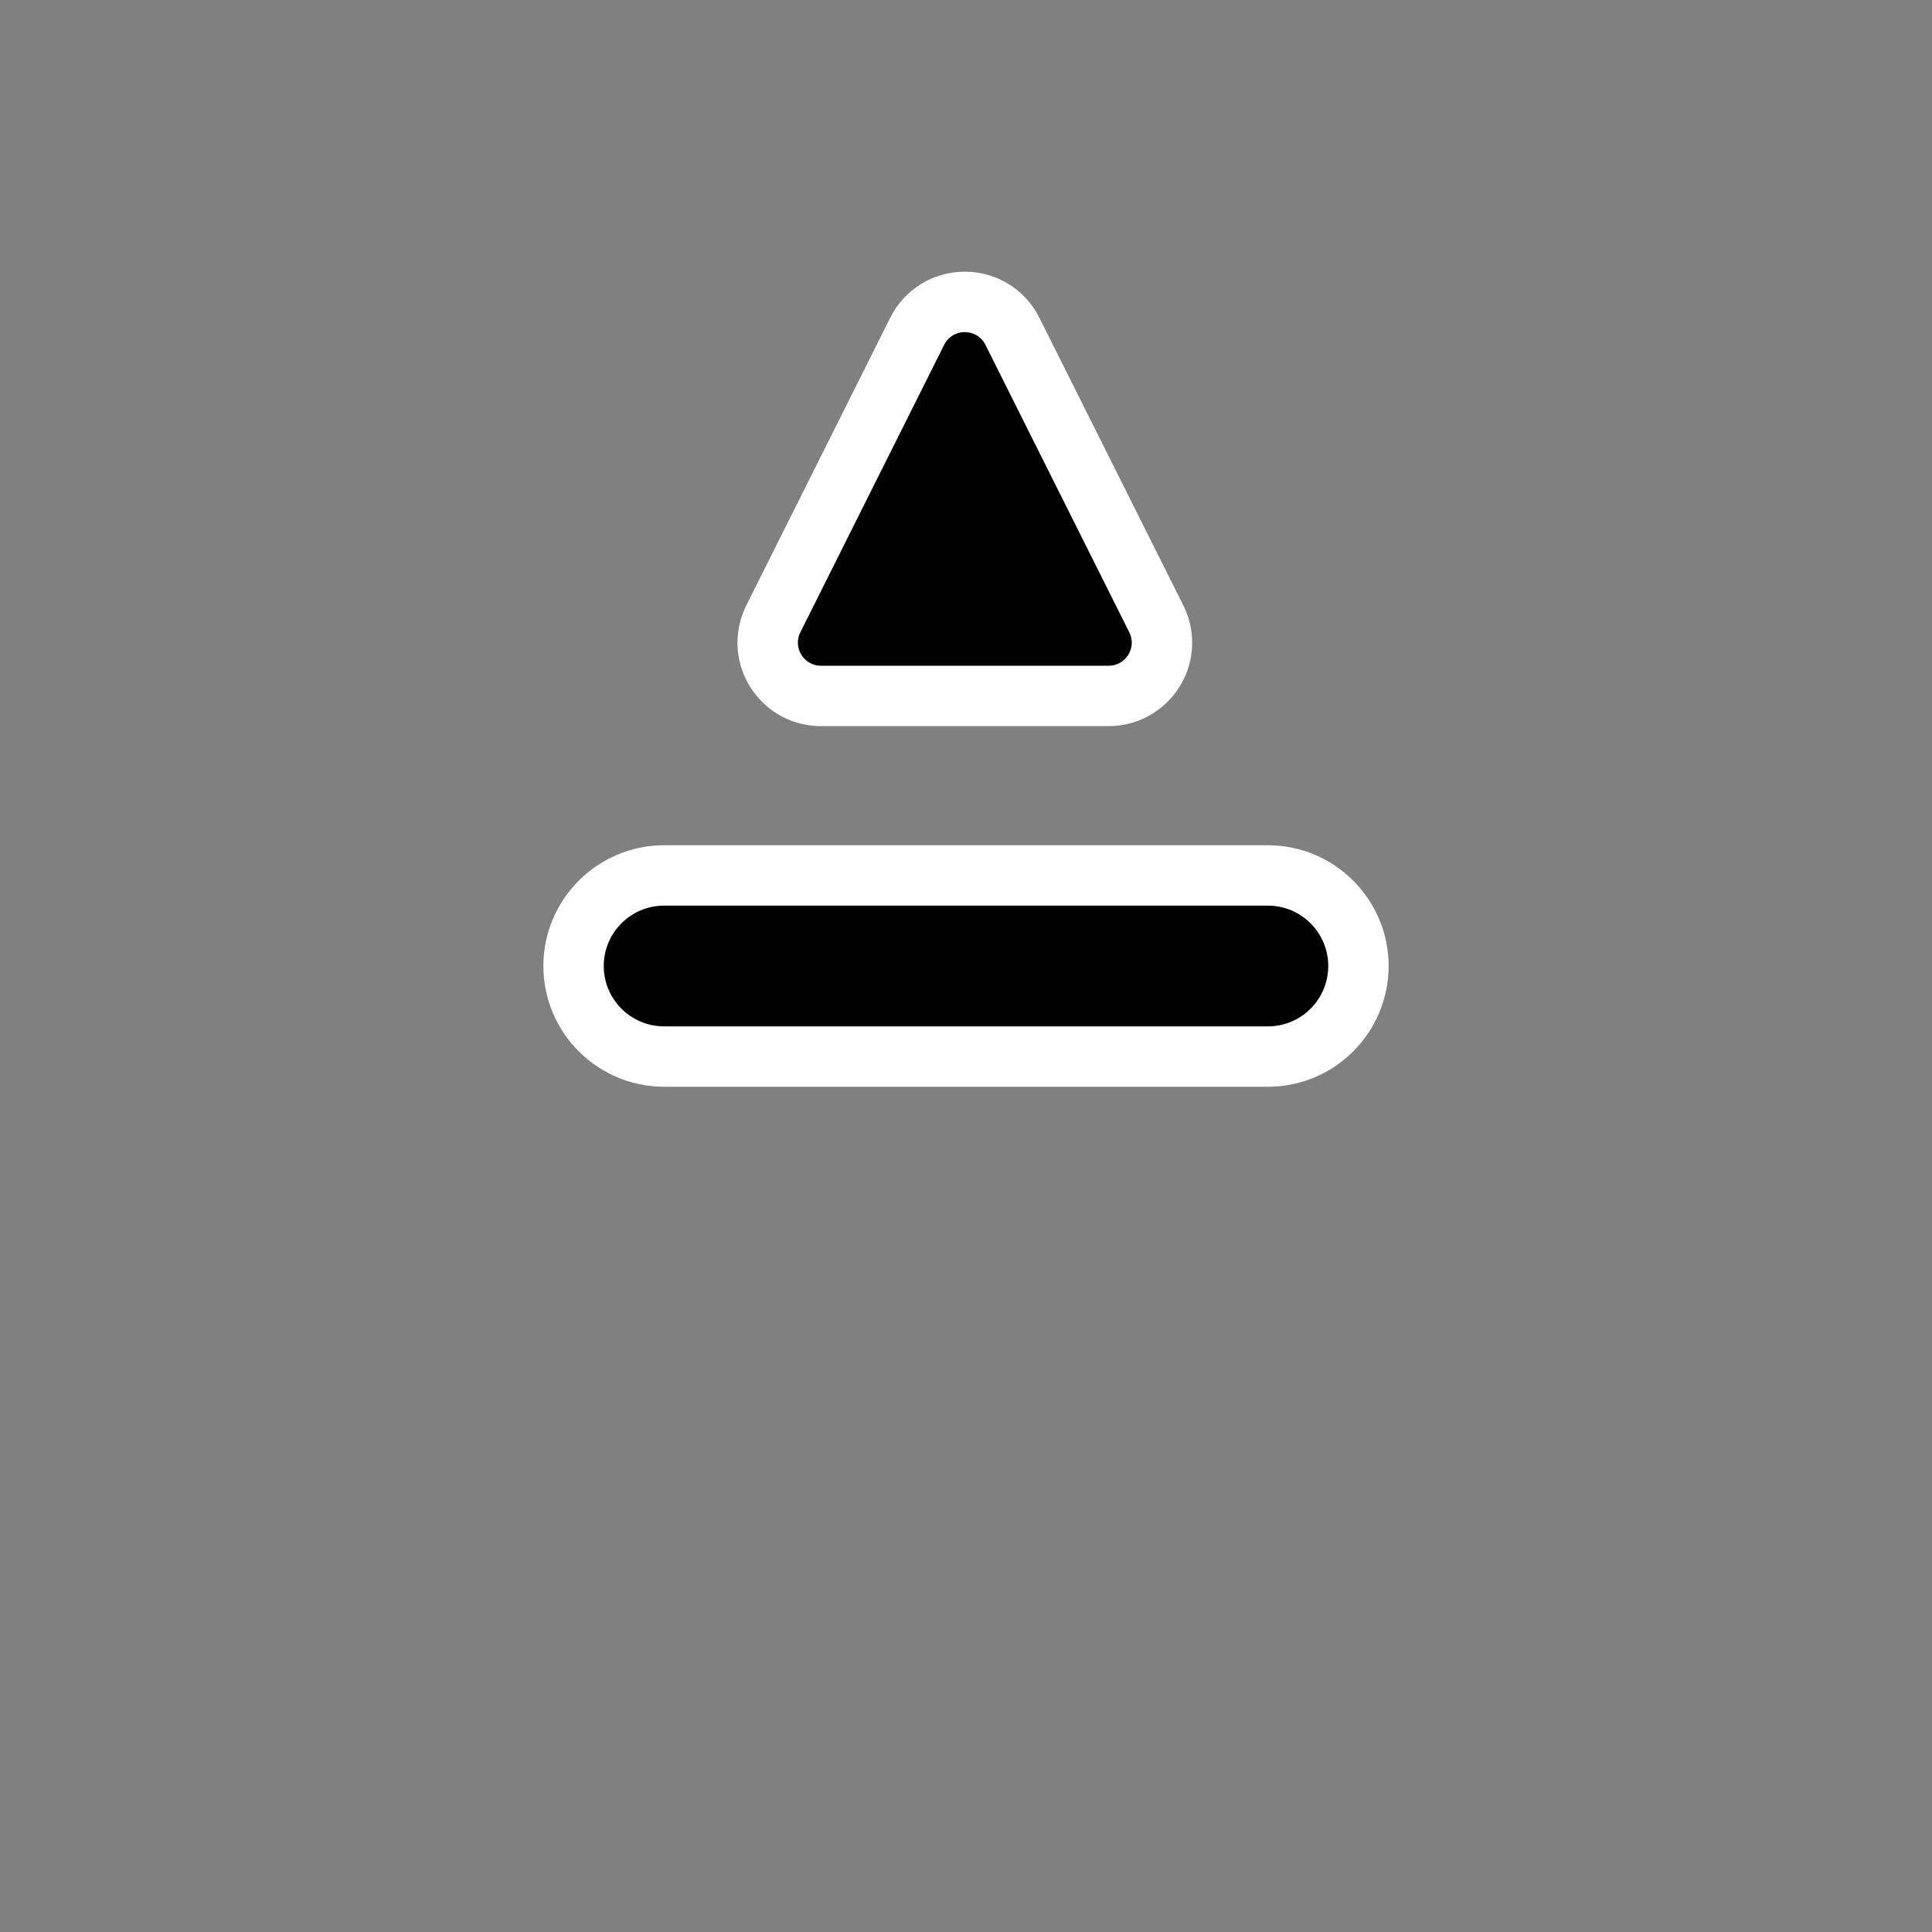 <svg width="32" height="32" viewBox="0 0 32 32" fill="none" xmlns="http://www.w3.org/2000/svg">
<rect x="0" y="0" width="32" height="32" fill="#808080" stroke="none"/>
<path fill-rule="evenodd" clip-rule="evenodd" d="M9 16C9 14.897 9.897 14 11 14H21C22.103 14 23 14.897 23 16C23 17.103 22.103 18 21 18H11C9.897 18 9 17.103 9 16ZM12.215 10.644C12.215 10.432 12.266 10.218 12.361 10.027L14.744 5.265C14.979 4.794 15.452 4.501 15.979 4.5C16.507 4.5 16.981 4.793 17.216 5.264L19.599 10.026C19.695 10.217 19.746 10.431 19.746 10.644C19.746 11.407 19.125 12.027 18.362 12.027H13.598C13.219 12.027 12.865 11.877 12.603 11.604C12.353 11.345 12.215 11.003 12.215 10.644Z" fill="white" style="fill:white;fill-opacity:1;"/>
<path fill-rule="evenodd" clip-rule="evenodd" d="M10 16C10 15.448 10.448 15 11 15H21C21.552 15 22 15.448 22 16C22 16.552 21.552 17 21 17H11C10.448 17 10 16.552 10 16ZM15.638 5.712L13.256 10.473C13.129 10.727 13.314 11.027 13.598 11.027H18.362C18.647 11.027 18.832 10.727 18.705 10.473L16.322 5.712C16.181 5.43 15.779 5.43 15.638 5.712Z" fill="black" style="fill:black;fill-opacity:1;"/>
</svg>
